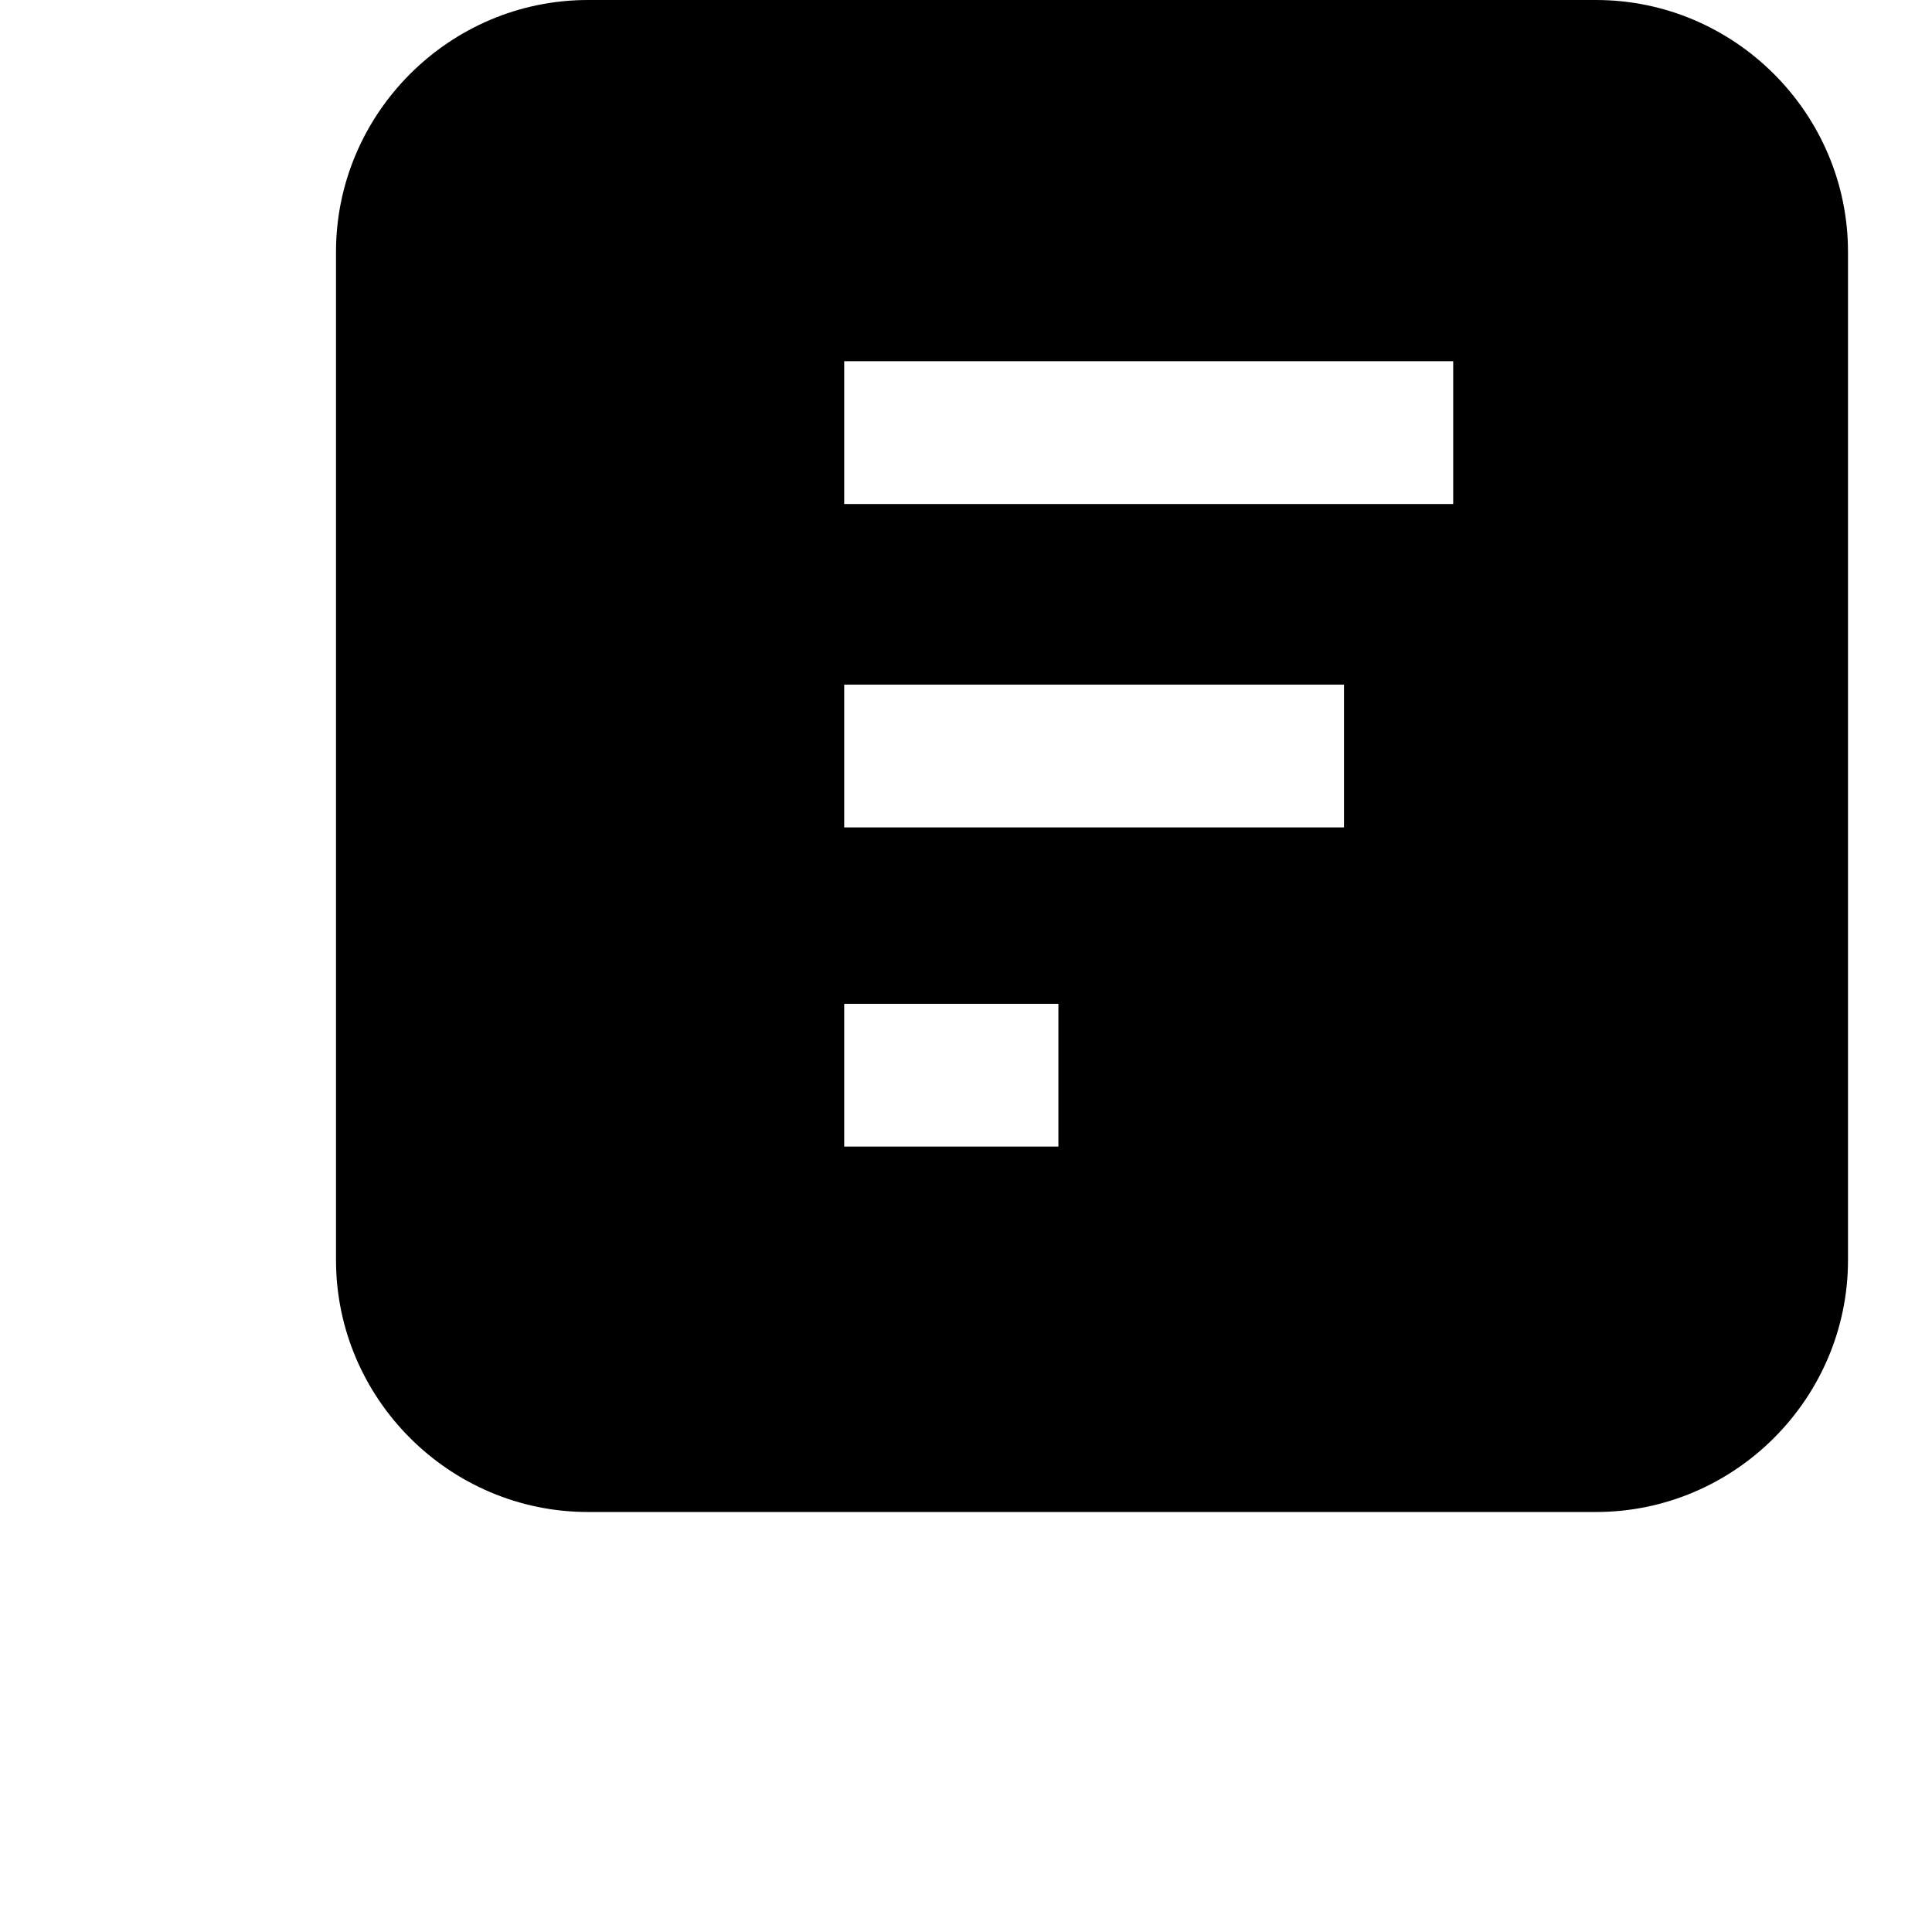 <svg xmlns="http://www.w3.org/2000/svg" width="56" height="56" viewBox="0 0 30 46" role="img" aria-hidden="true" focusable="false"><path fill="currentColor" d="M30,0H6C2.7,0,0,2.7,0,6V30c0,3.3,2.7,6,6,6H30c3.3,0,6-2.7,6-6V6C36,2.7,33.3,0,30,0z M17.2,27.3h-5.1v-3.4h5.1V27.3z M24.1,19.7H12.1v-3.4h11.9V19.7z M26.6,12H12.1V8.6h14.5V12z"></path></svg>